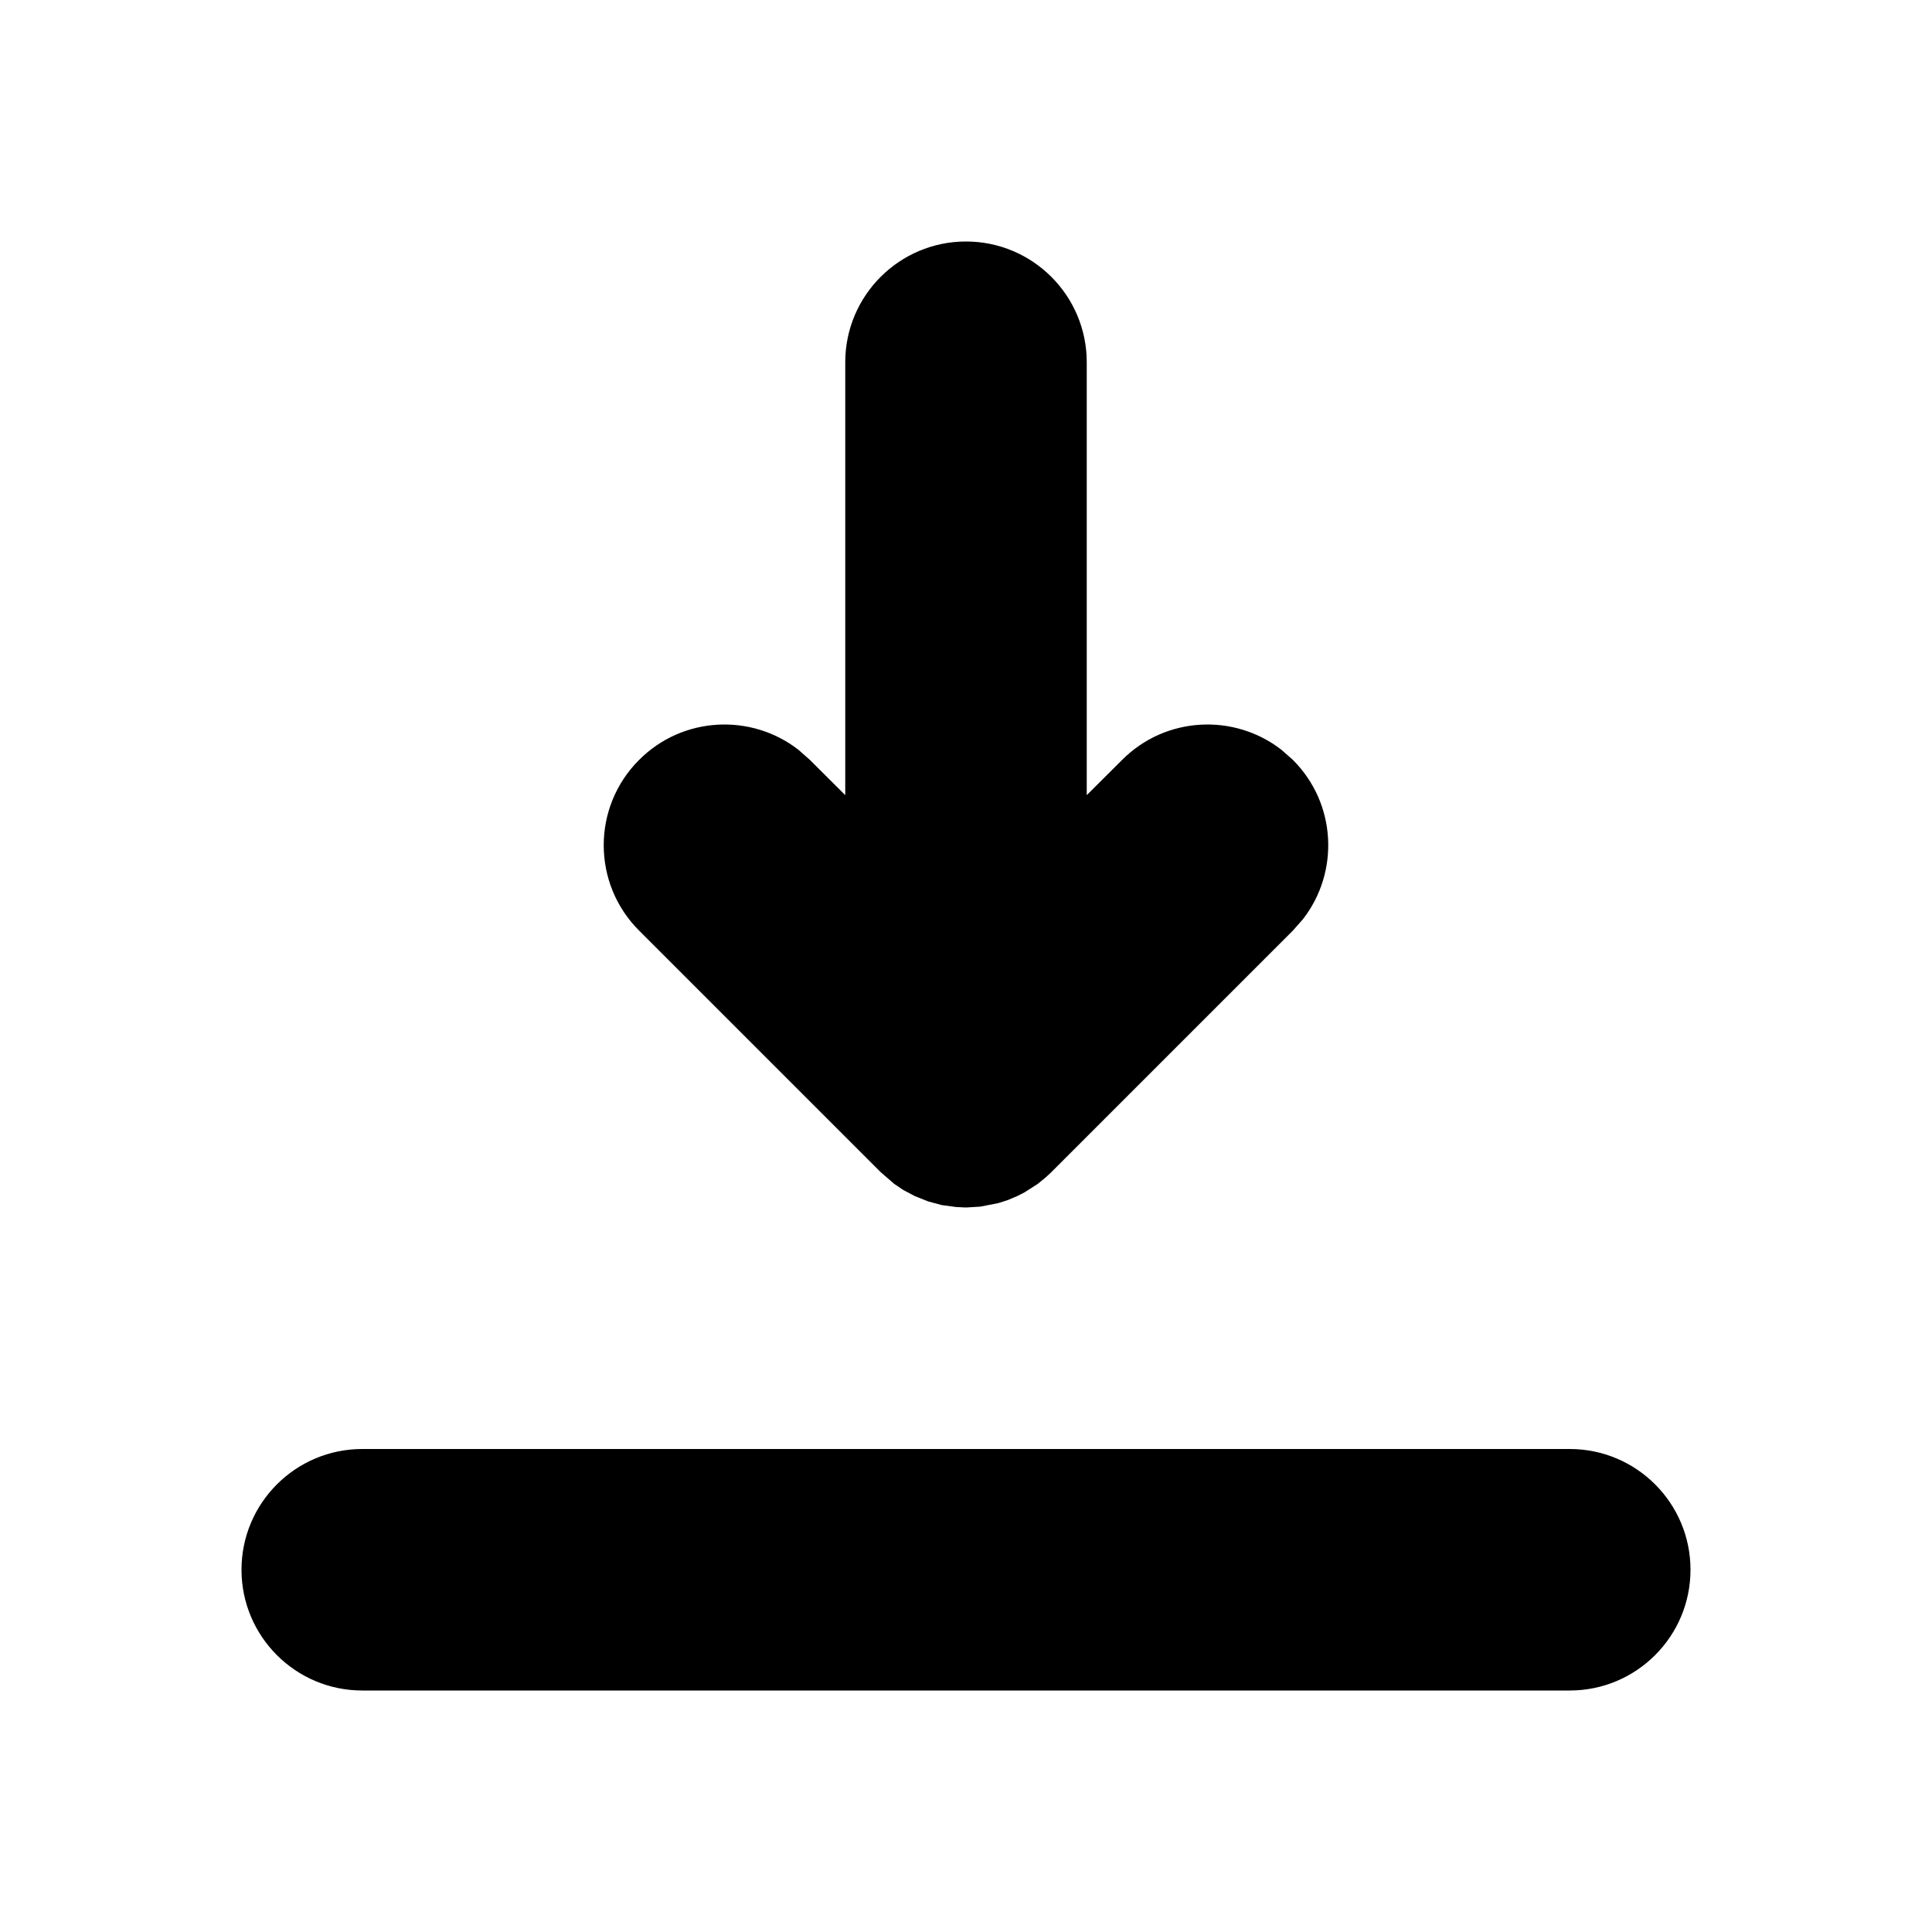 <svg width="16" height="16" viewBox="0 0 16 16" fill="none" xmlns="http://www.w3.org/2000/svg">
<path fill-rule="evenodd" clip-rule="evenodd" d="M13 12C13.552 12 14 12.448 14 13C14 13.552 13.552 14 13 14H3C2.448 14 2 13.552 2 13C2 12.448 2.448 12 3 12H13ZM8 10L7.918 9.996L7.799 9.98L7.688 9.95L7.577 9.906L7.479 9.854L7.405 9.804L7.293 9.707L5.293 7.707C4.902 7.317 4.902 6.683 5.293 6.293C5.653 5.932 6.221 5.905 6.613 6.21L6.707 6.293L7 6.585V3C7 2.448 7.448 2 8 2C8.552 2 9 2.448 9 3V6.585L9.293 6.293C9.653 5.932 10.221 5.905 10.613 6.21L10.707 6.293C11.068 6.653 11.095 7.221 10.79 7.613L10.707 7.707L8.707 9.707L8.663 9.748L8.595 9.804L8.484 9.875L8.423 9.906L8.342 9.94L8.266 9.964L8.117 9.993L8 10Z" fill="black"/>
</svg>

